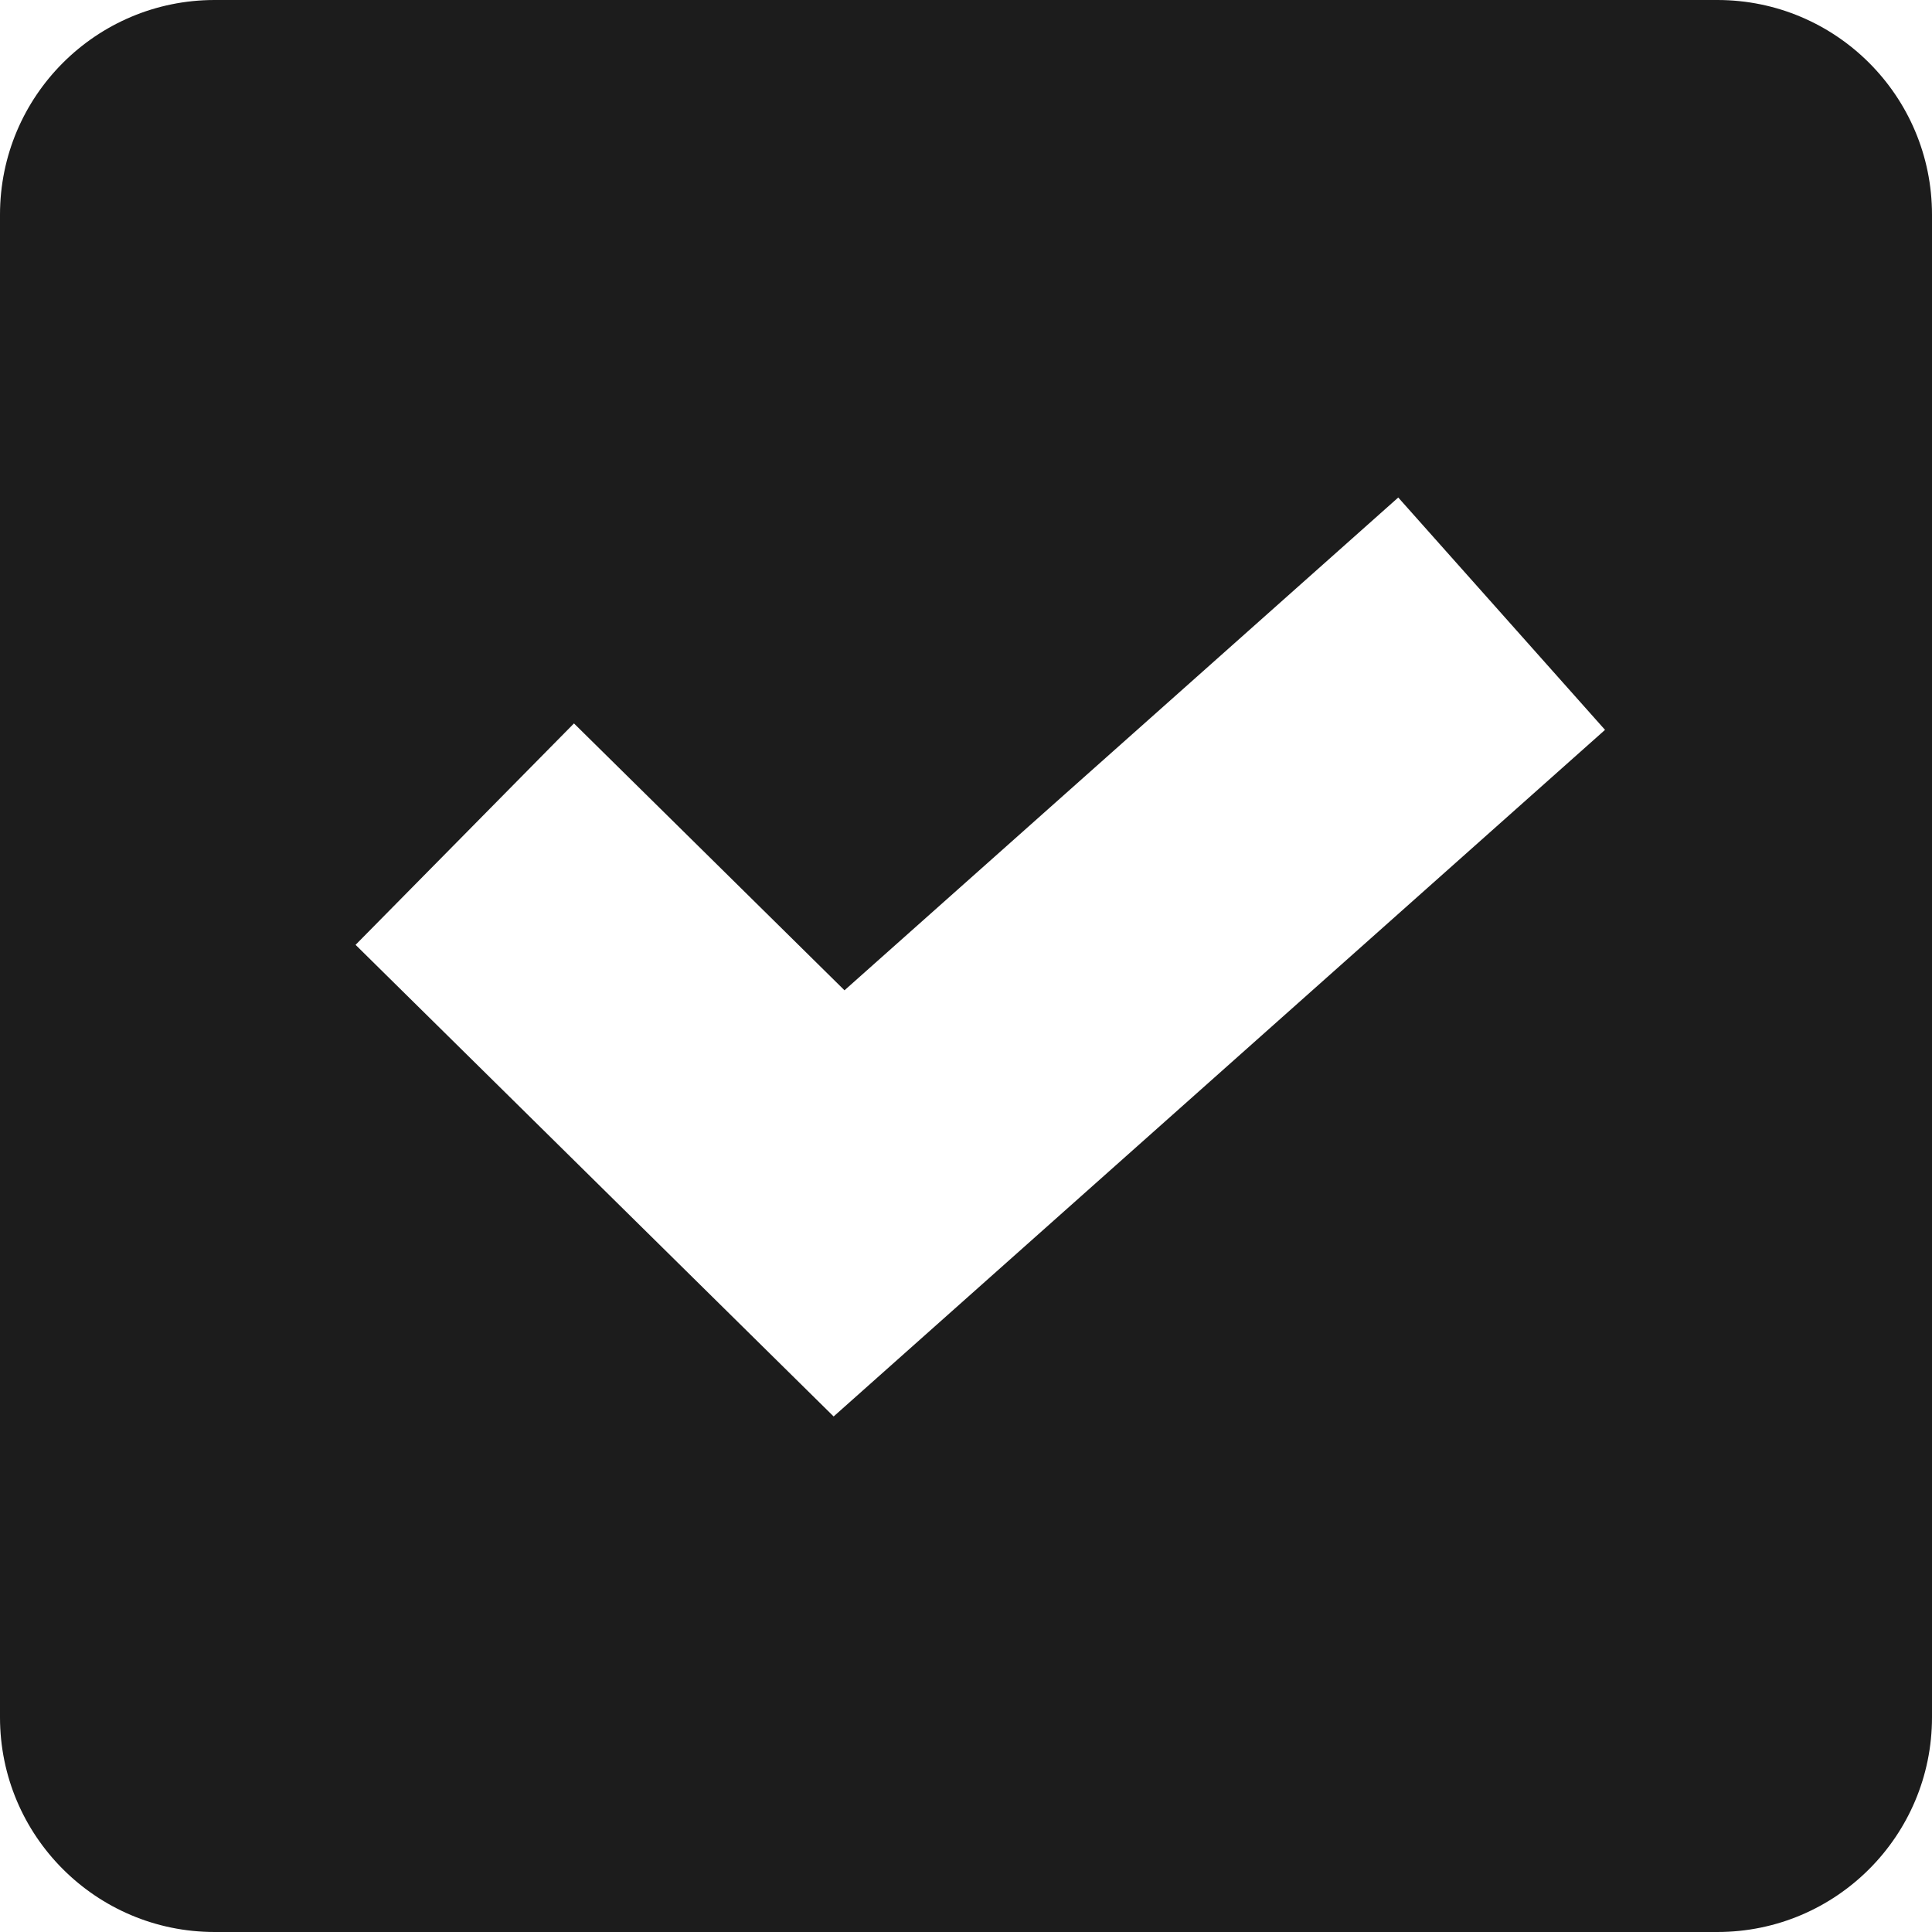 <?xml version="1.0" encoding="utf-8"?>
<!-- Generator: Adobe Illustrator 15.0.0, SVG Export Plug-In . SVG Version: 6.00 Build 0)  -->
<!DOCTYPE svg PUBLIC "-//W3C//DTD SVG 1.1//EN" "http://www.w3.org/Graphics/SVG/1.1/DTD/svg11.dtd">
<svg version="1.1" id="Layer_1" xmlns="http://www.w3.org/2000/svg" xmlns:xlink="http://www.w3.org/1999/xlink" x="0px" y="0px"
	 width="45px" height="45px" viewBox="0 0 45 45" enable-background="new 0 0 45 45" xml:space="preserve">
<path fill="#1C1C1C" d="M40,0H5C2.239,0,0,2.238,0,5v35c0,2.762,2.239,5,5,5h35c2.762,0,5-2.238,5-5V5C45,2.238,42.762,0,40,0z
	 M19.417,32.992L8.282,22.007l5.087-5.157l6.301,6.216l12.898-11.478L37.384,17L19.417,32.992z"/>
</svg>
